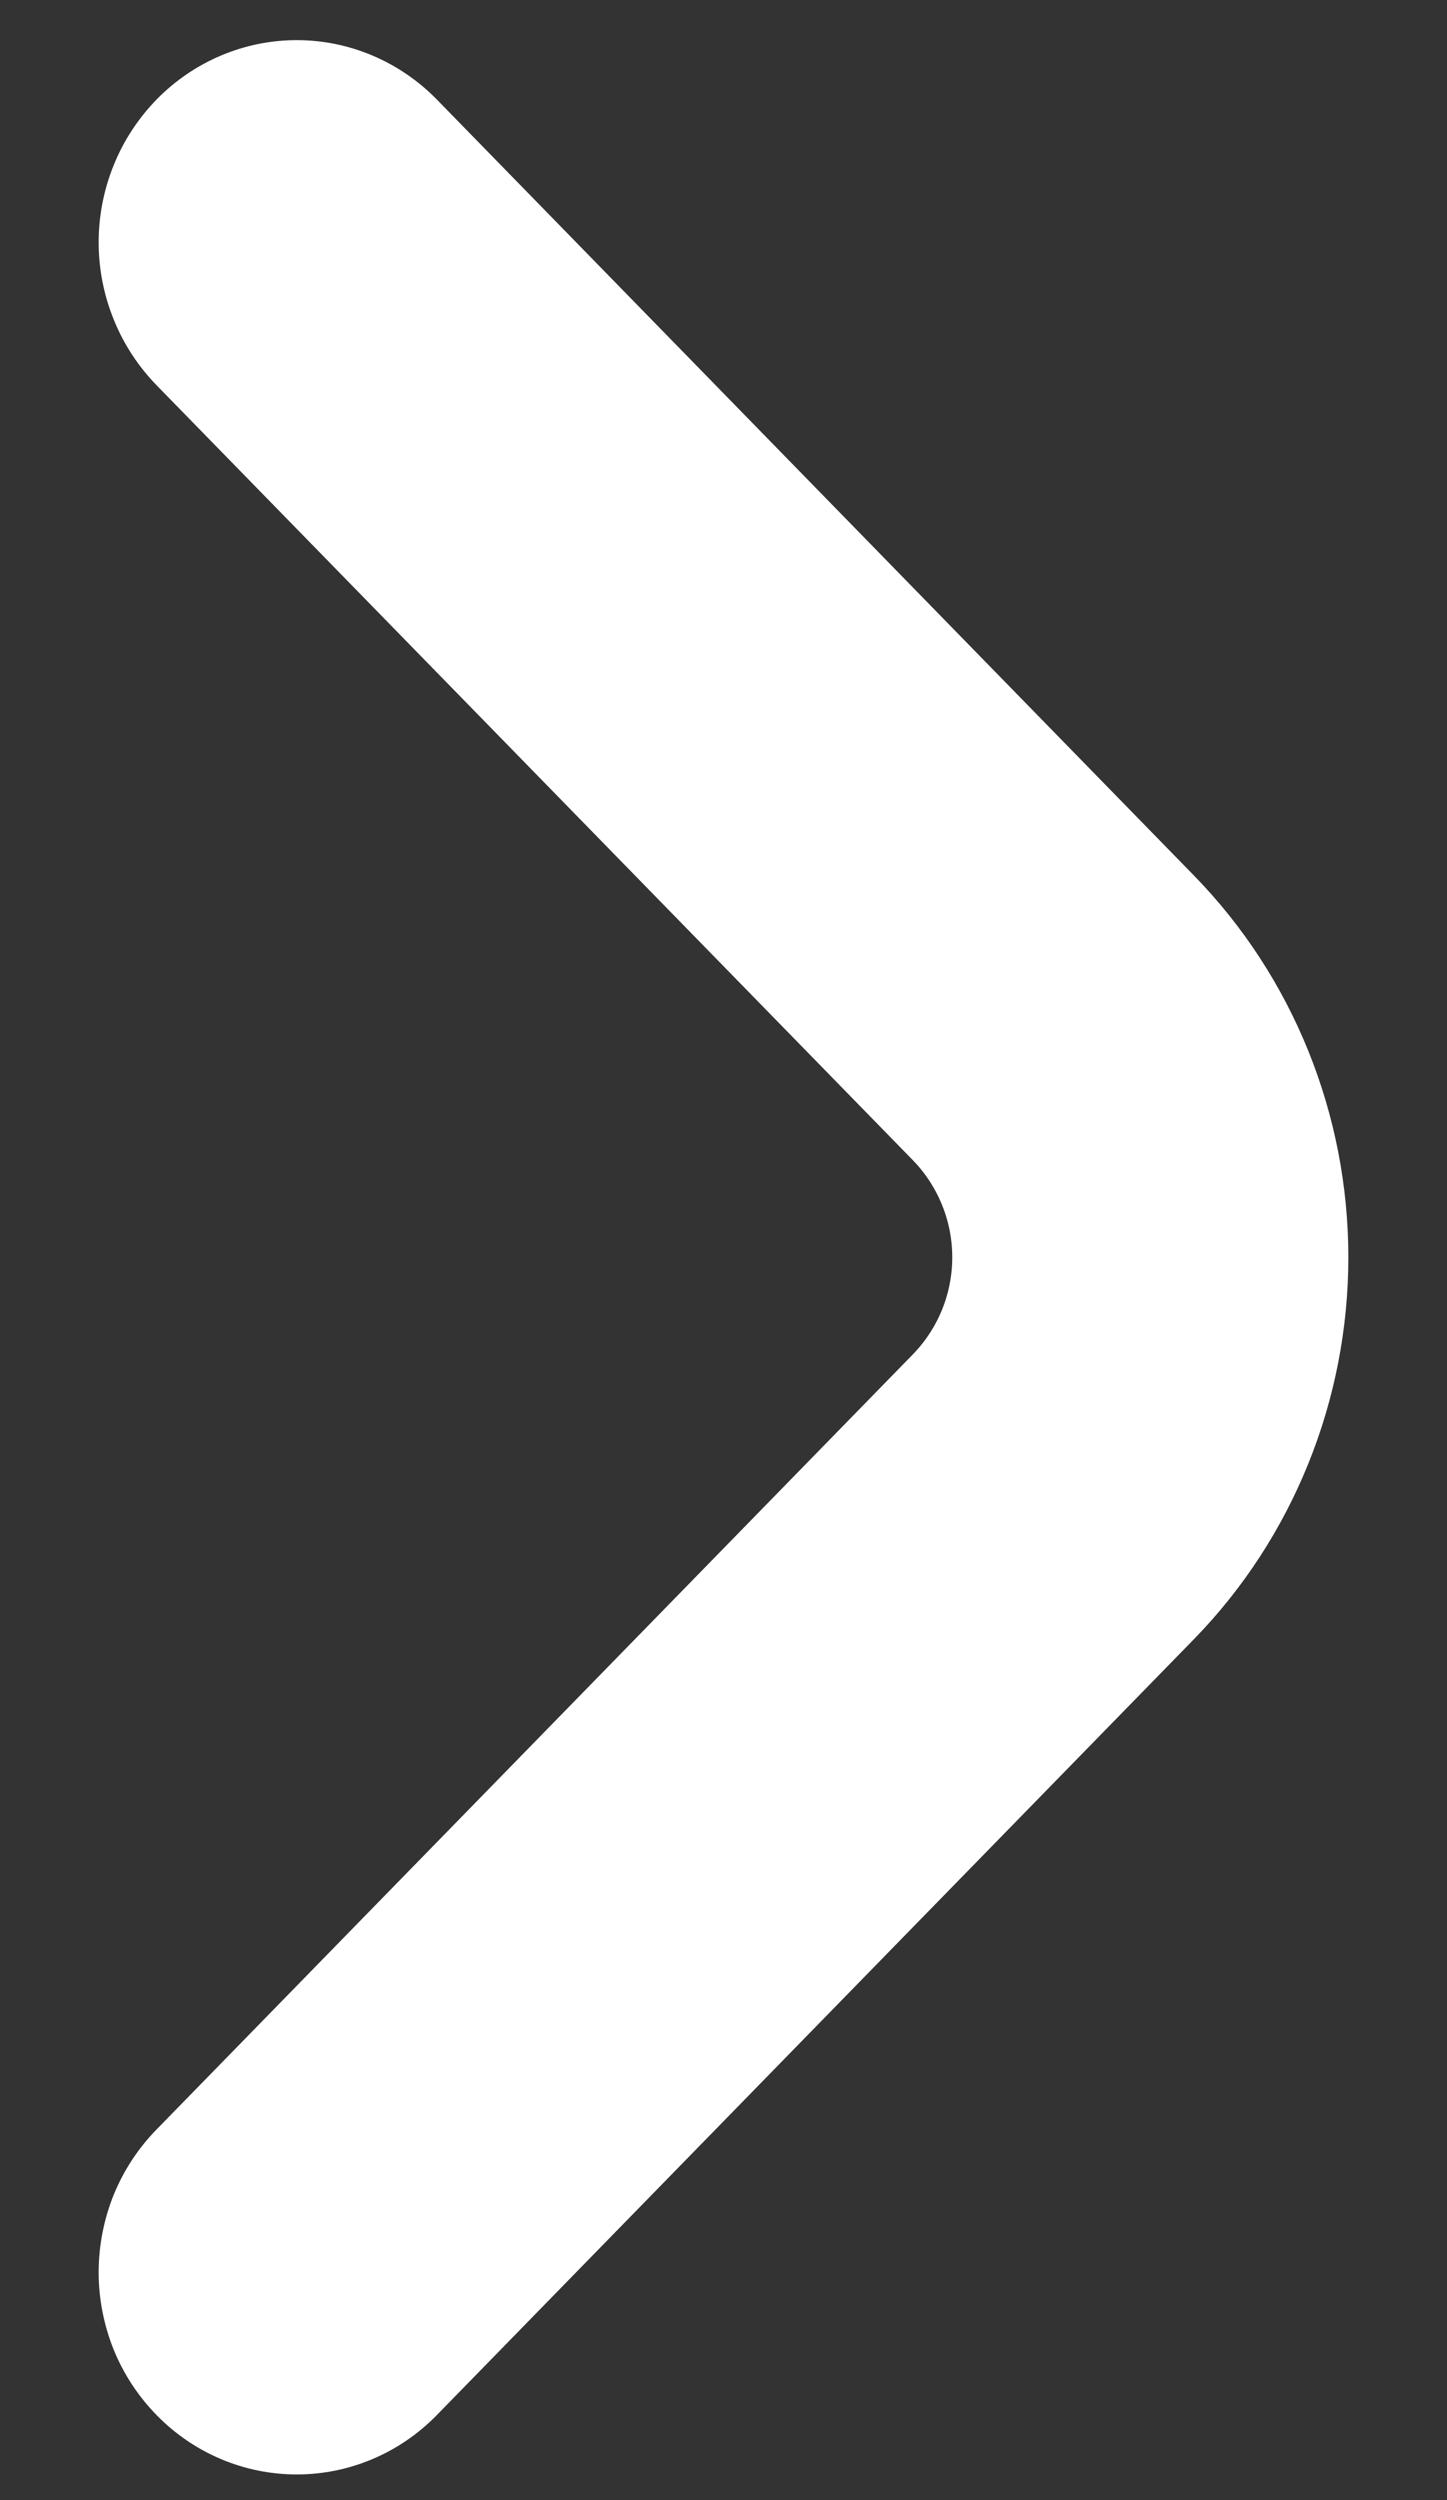 <svg width="11" height="19" viewBox="0 0 11 19" fill="none" xmlns="http://www.w3.org/2000/svg">
<rect x="0" y="0" width="11" height="19" fill="#333333" stroke="none"/>
<path d="M1.371 0.929C1.254 1.049 1.16 1.191 1.097 1.347C1.033 1.504 1 1.672 1 1.842C1 2.011 1.033 2.18 1.097 2.336C1.16 2.493 1.254 2.635 1.371 2.755L7.118 8.642C7.235 8.762 7.328 8.904 7.392 9.061C7.456 9.217 7.489 9.385 7.489 9.555C7.489 9.725 7.456 9.893 7.392 10.05C7.328 10.206 7.235 10.348 7.118 10.468L1.371 16.356C1.254 16.475 1.16 16.617 1.096 16.774C1.033 16.931 1 17.099 1 17.269C1 17.438 1.033 17.606 1.096 17.763C1.16 17.92 1.254 18.062 1.371 18.181C1.606 18.421 1.924 18.555 2.256 18.555C2.587 18.555 2.905 18.421 3.14 18.181L8.899 12.281C9.604 11.557 10 10.577 10 9.555C10 8.533 9.604 7.553 8.899 6.83L3.14 0.929C2.905 0.69 2.587 0.555 2.256 0.555C1.924 0.555 1.606 0.69 1.371 0.929Z" fill="white" stroke="white" stroke-width="0.5"/>
</svg>
